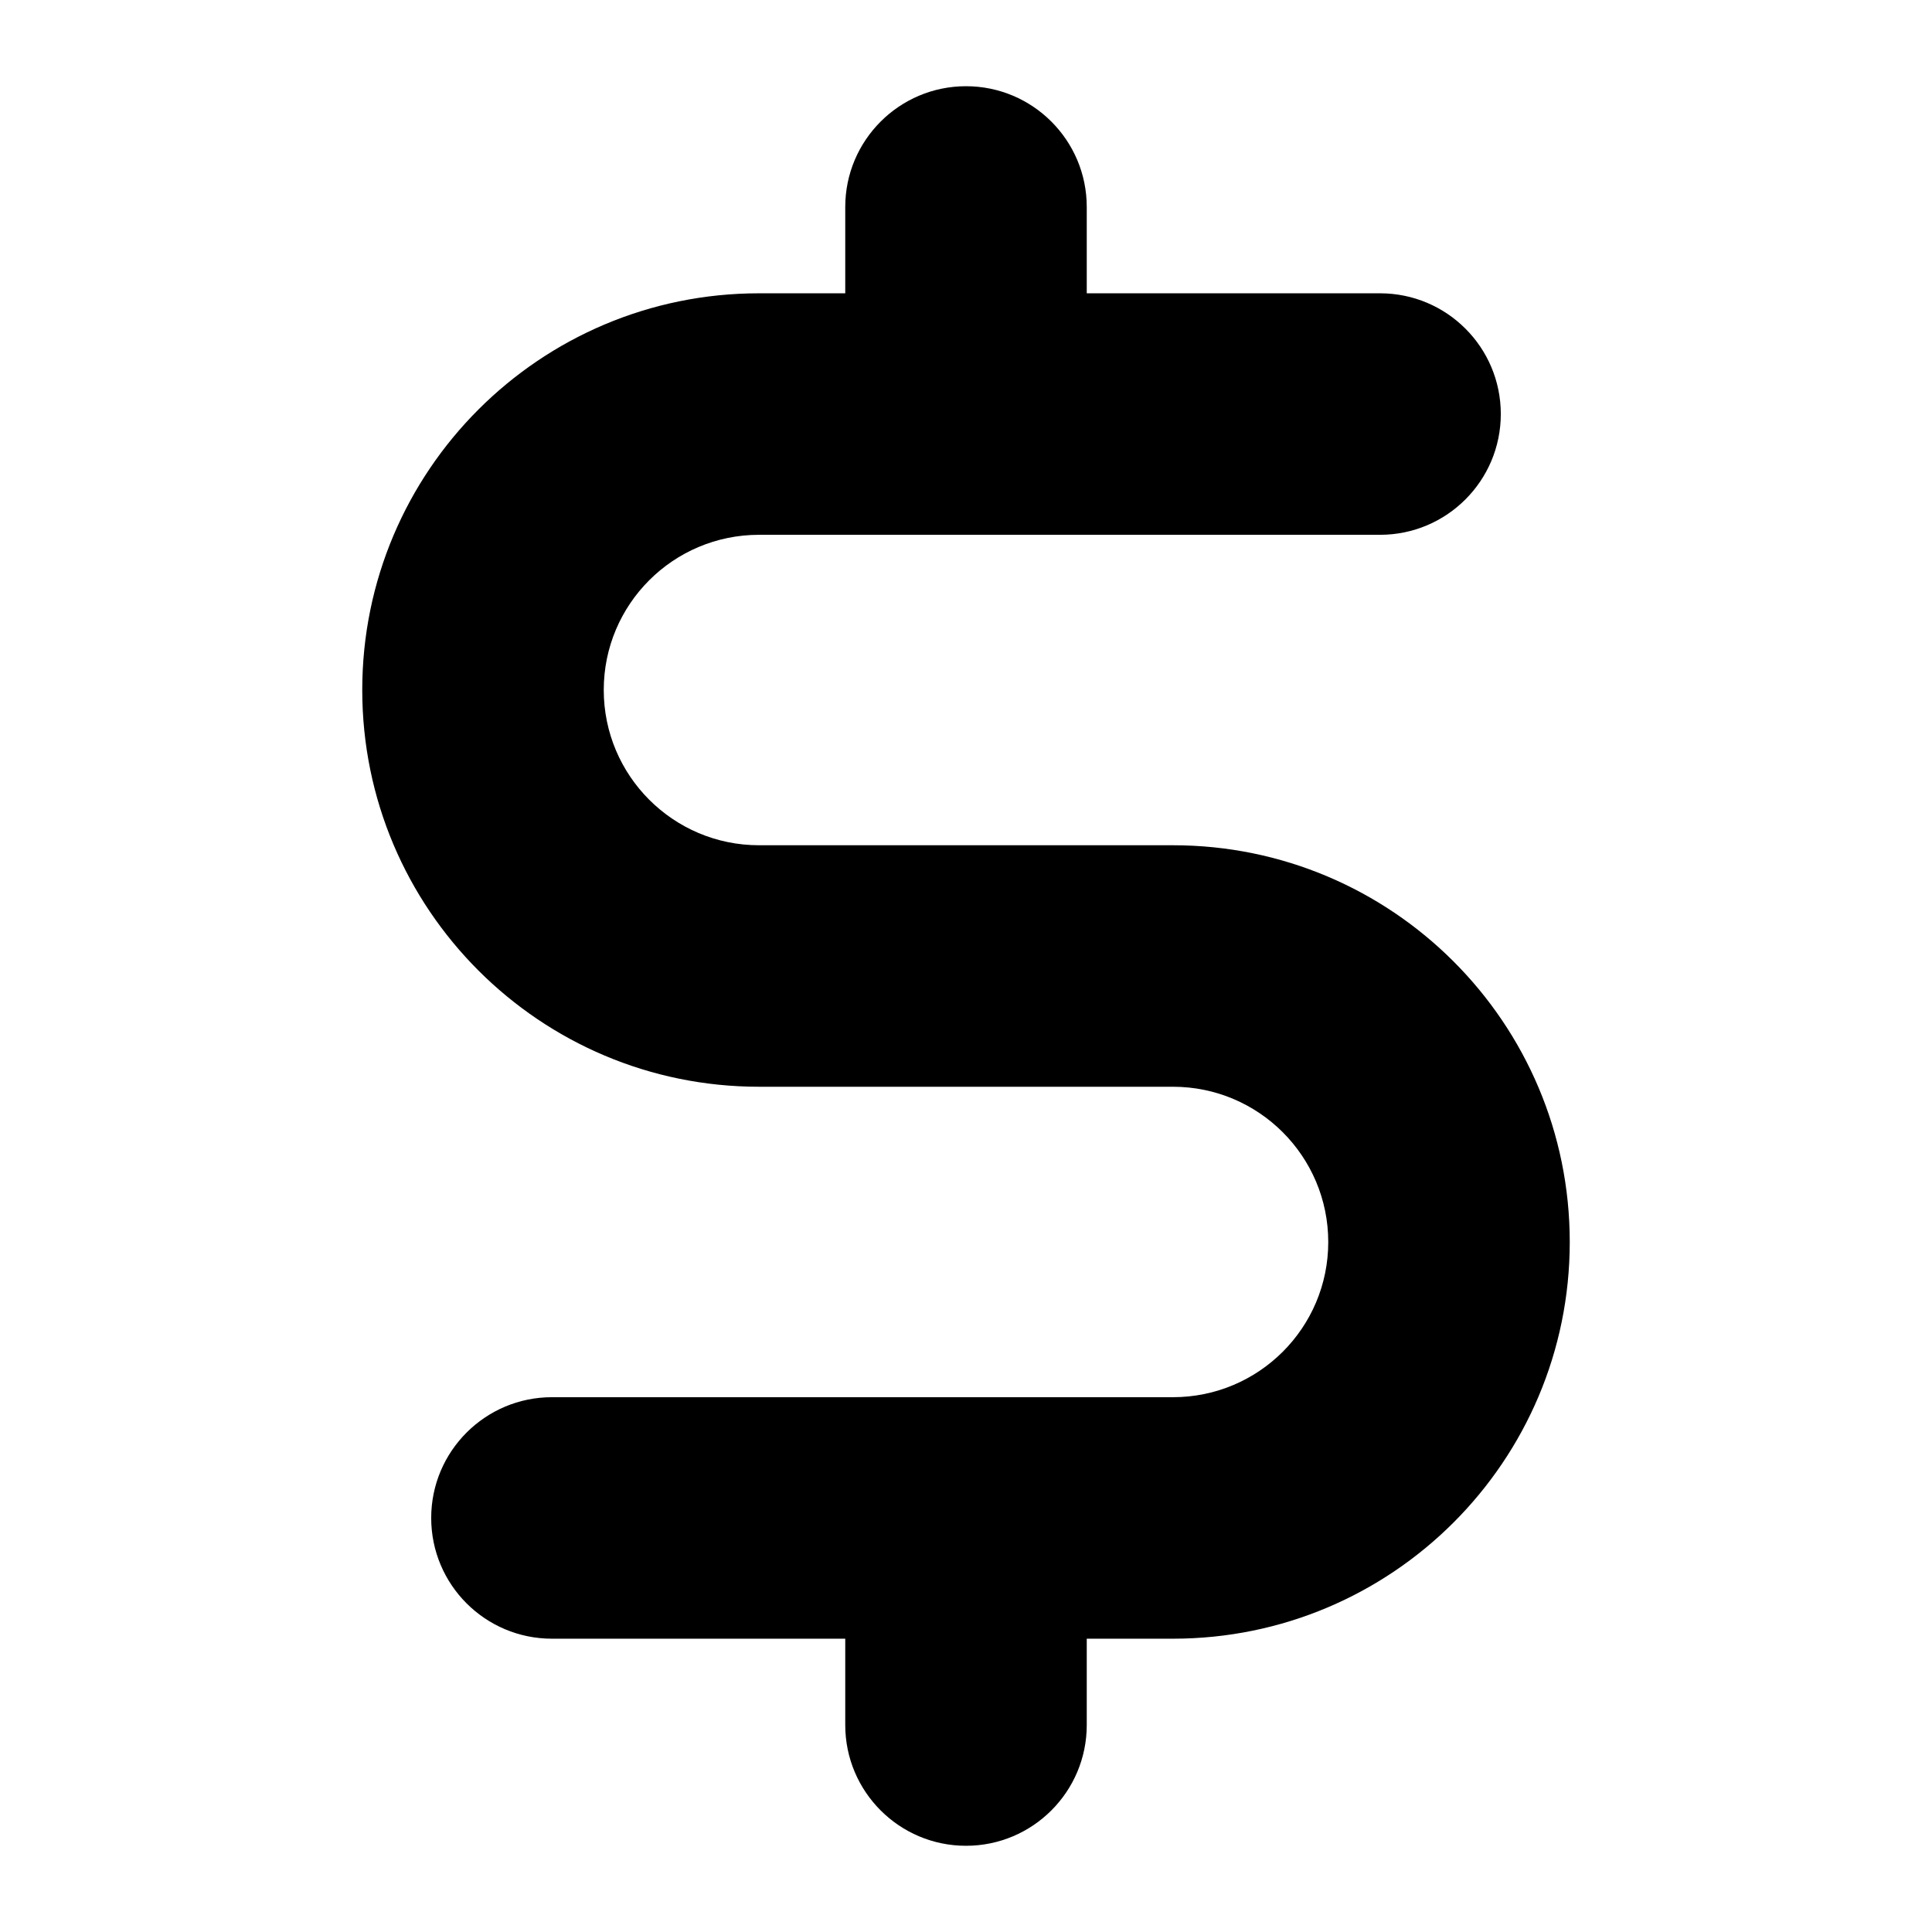<svg width="16" height="16" viewBox="0 0 16 16" fill="none" xmlns="http://www.w3.org/2000/svg">
  <path fill-rule="evenodd" clip-rule="evenodd"
    d="M8 0.714C8.552 0.714 9 1.162 9 1.714V2.429H11.429C11.981 2.429 12.429 2.876 12.429 3.429C12.429 3.981 11.981 4.429 11.429 4.429H6.286C5.576 4.429 5 5.004 5 5.714C5 6.424 5.576 7 6.286 7H7.428L9.714 7C11.529 7 13 8.471 13 10.286C13 12.1 11.529 13.571 9.714 13.571H9V14.286C9 14.838 8.552 15.286 8 15.286C7.448 15.286 7 14.838 7 14.286V13.571H4.571C4.019 13.571 3.571 13.124 3.571 12.571C3.571 12.019 4.019 11.571 4.571 11.571L8 11.571L9.714 11.571C10.424 11.571 11 10.996 11 10.286C11 9.576 10.424 9 9.714 9H8.572L6.286 9C4.471 9 3 7.529 3 5.714C3 3.9 4.471 2.429 6.286 2.429H7V1.714C7 1.162 7.448 0.714 8 0.714Z"
    fill="currentColor" />
</svg>